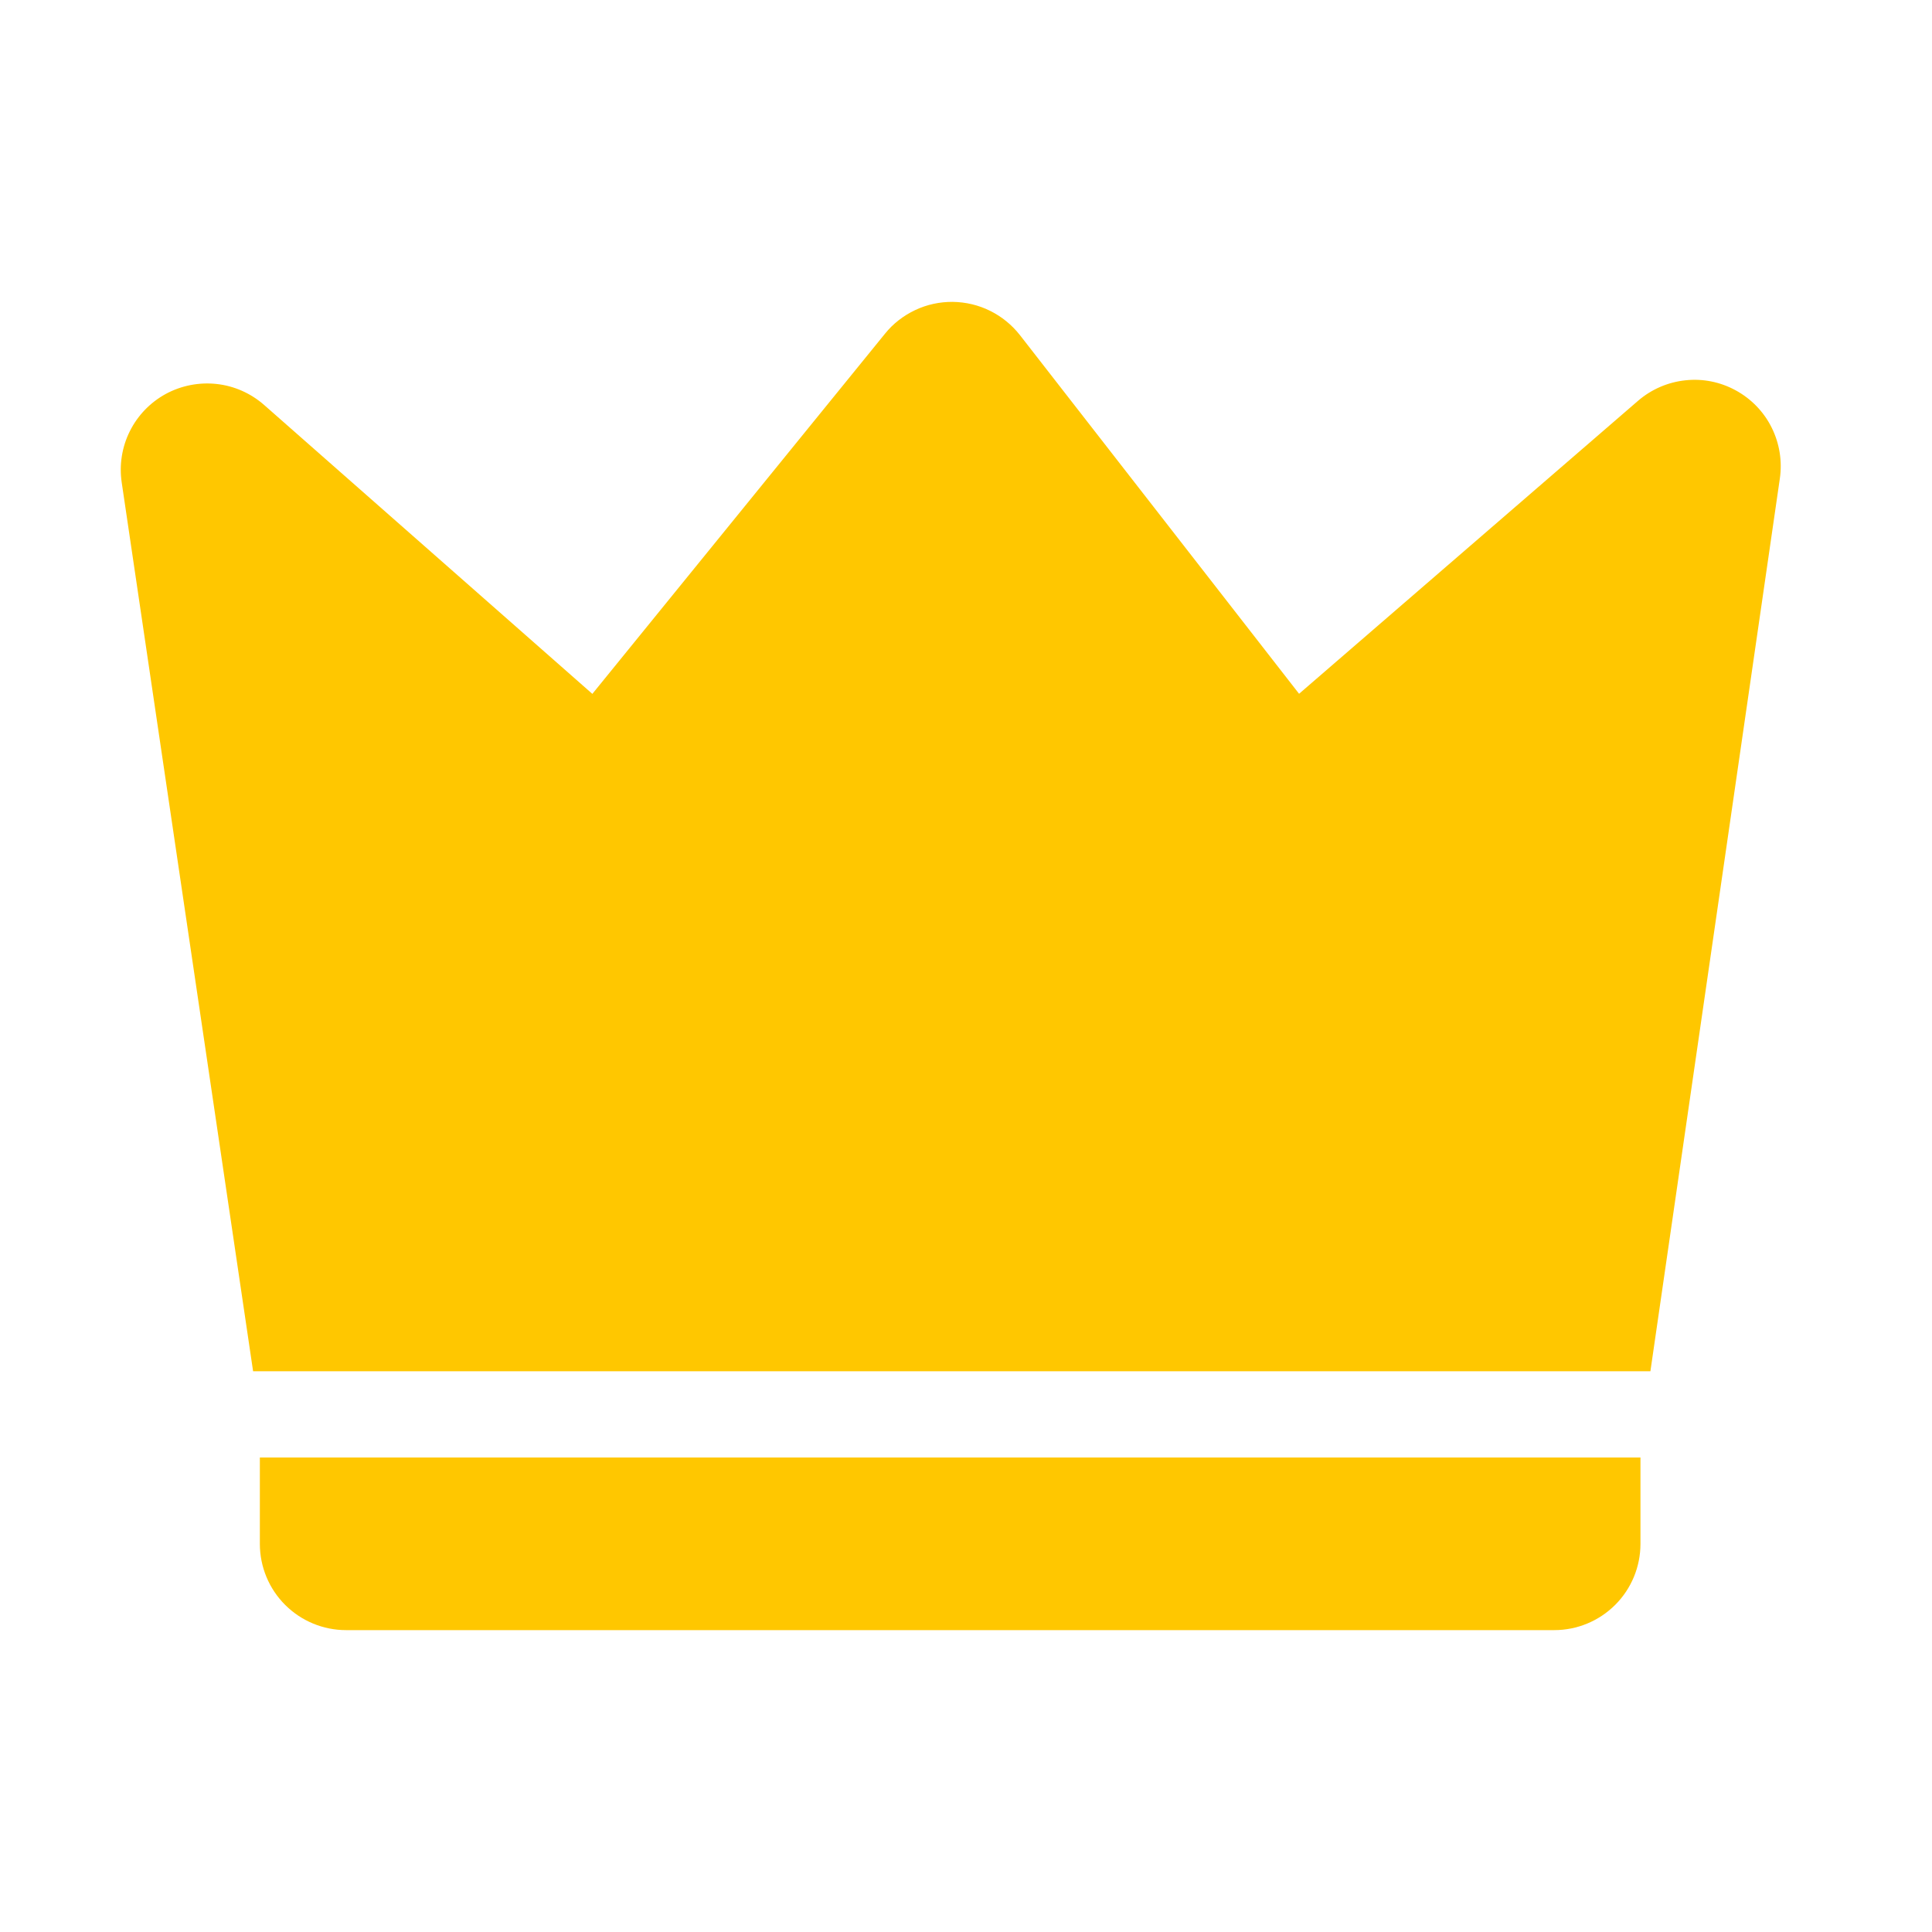 <svg width="20" height="20" viewBox="0 0 20 20" fill="none" xmlns="http://www.w3.org/2000/svg">
<g id="jam:crown-f">
<path id="Vector" d="M2.734 4.192L6.132 7.183L9.161 3.455C9.245 3.35 9.353 3.267 9.474 3.21C9.596 3.152 9.729 3.124 9.863 3.125C9.998 3.127 10.13 3.158 10.25 3.218C10.371 3.278 10.476 3.364 10.559 3.47L13.448 7.182L16.957 4.149C17.095 4.03 17.266 3.956 17.447 3.937C17.628 3.917 17.81 3.954 17.97 4.042C18.129 4.129 18.259 4.263 18.34 4.426C18.421 4.589 18.451 4.772 18.425 4.953L17.085 14.195H2.62L1.26 4.995C1.233 4.813 1.262 4.628 1.344 4.464C1.425 4.301 1.555 4.166 1.716 4.078C1.877 3.991 2.061 3.955 2.243 3.975C2.425 3.995 2.596 4.071 2.734 4.192ZM2.69 15.088H16.982V15.982C16.982 16.219 16.888 16.446 16.721 16.613C16.553 16.781 16.326 16.875 16.089 16.875H3.583C3.346 16.875 3.119 16.781 2.951 16.613C2.784 16.446 2.69 16.219 2.69 15.982V15.088Z" fill="#FFC700"/>
</g>
</svg>
